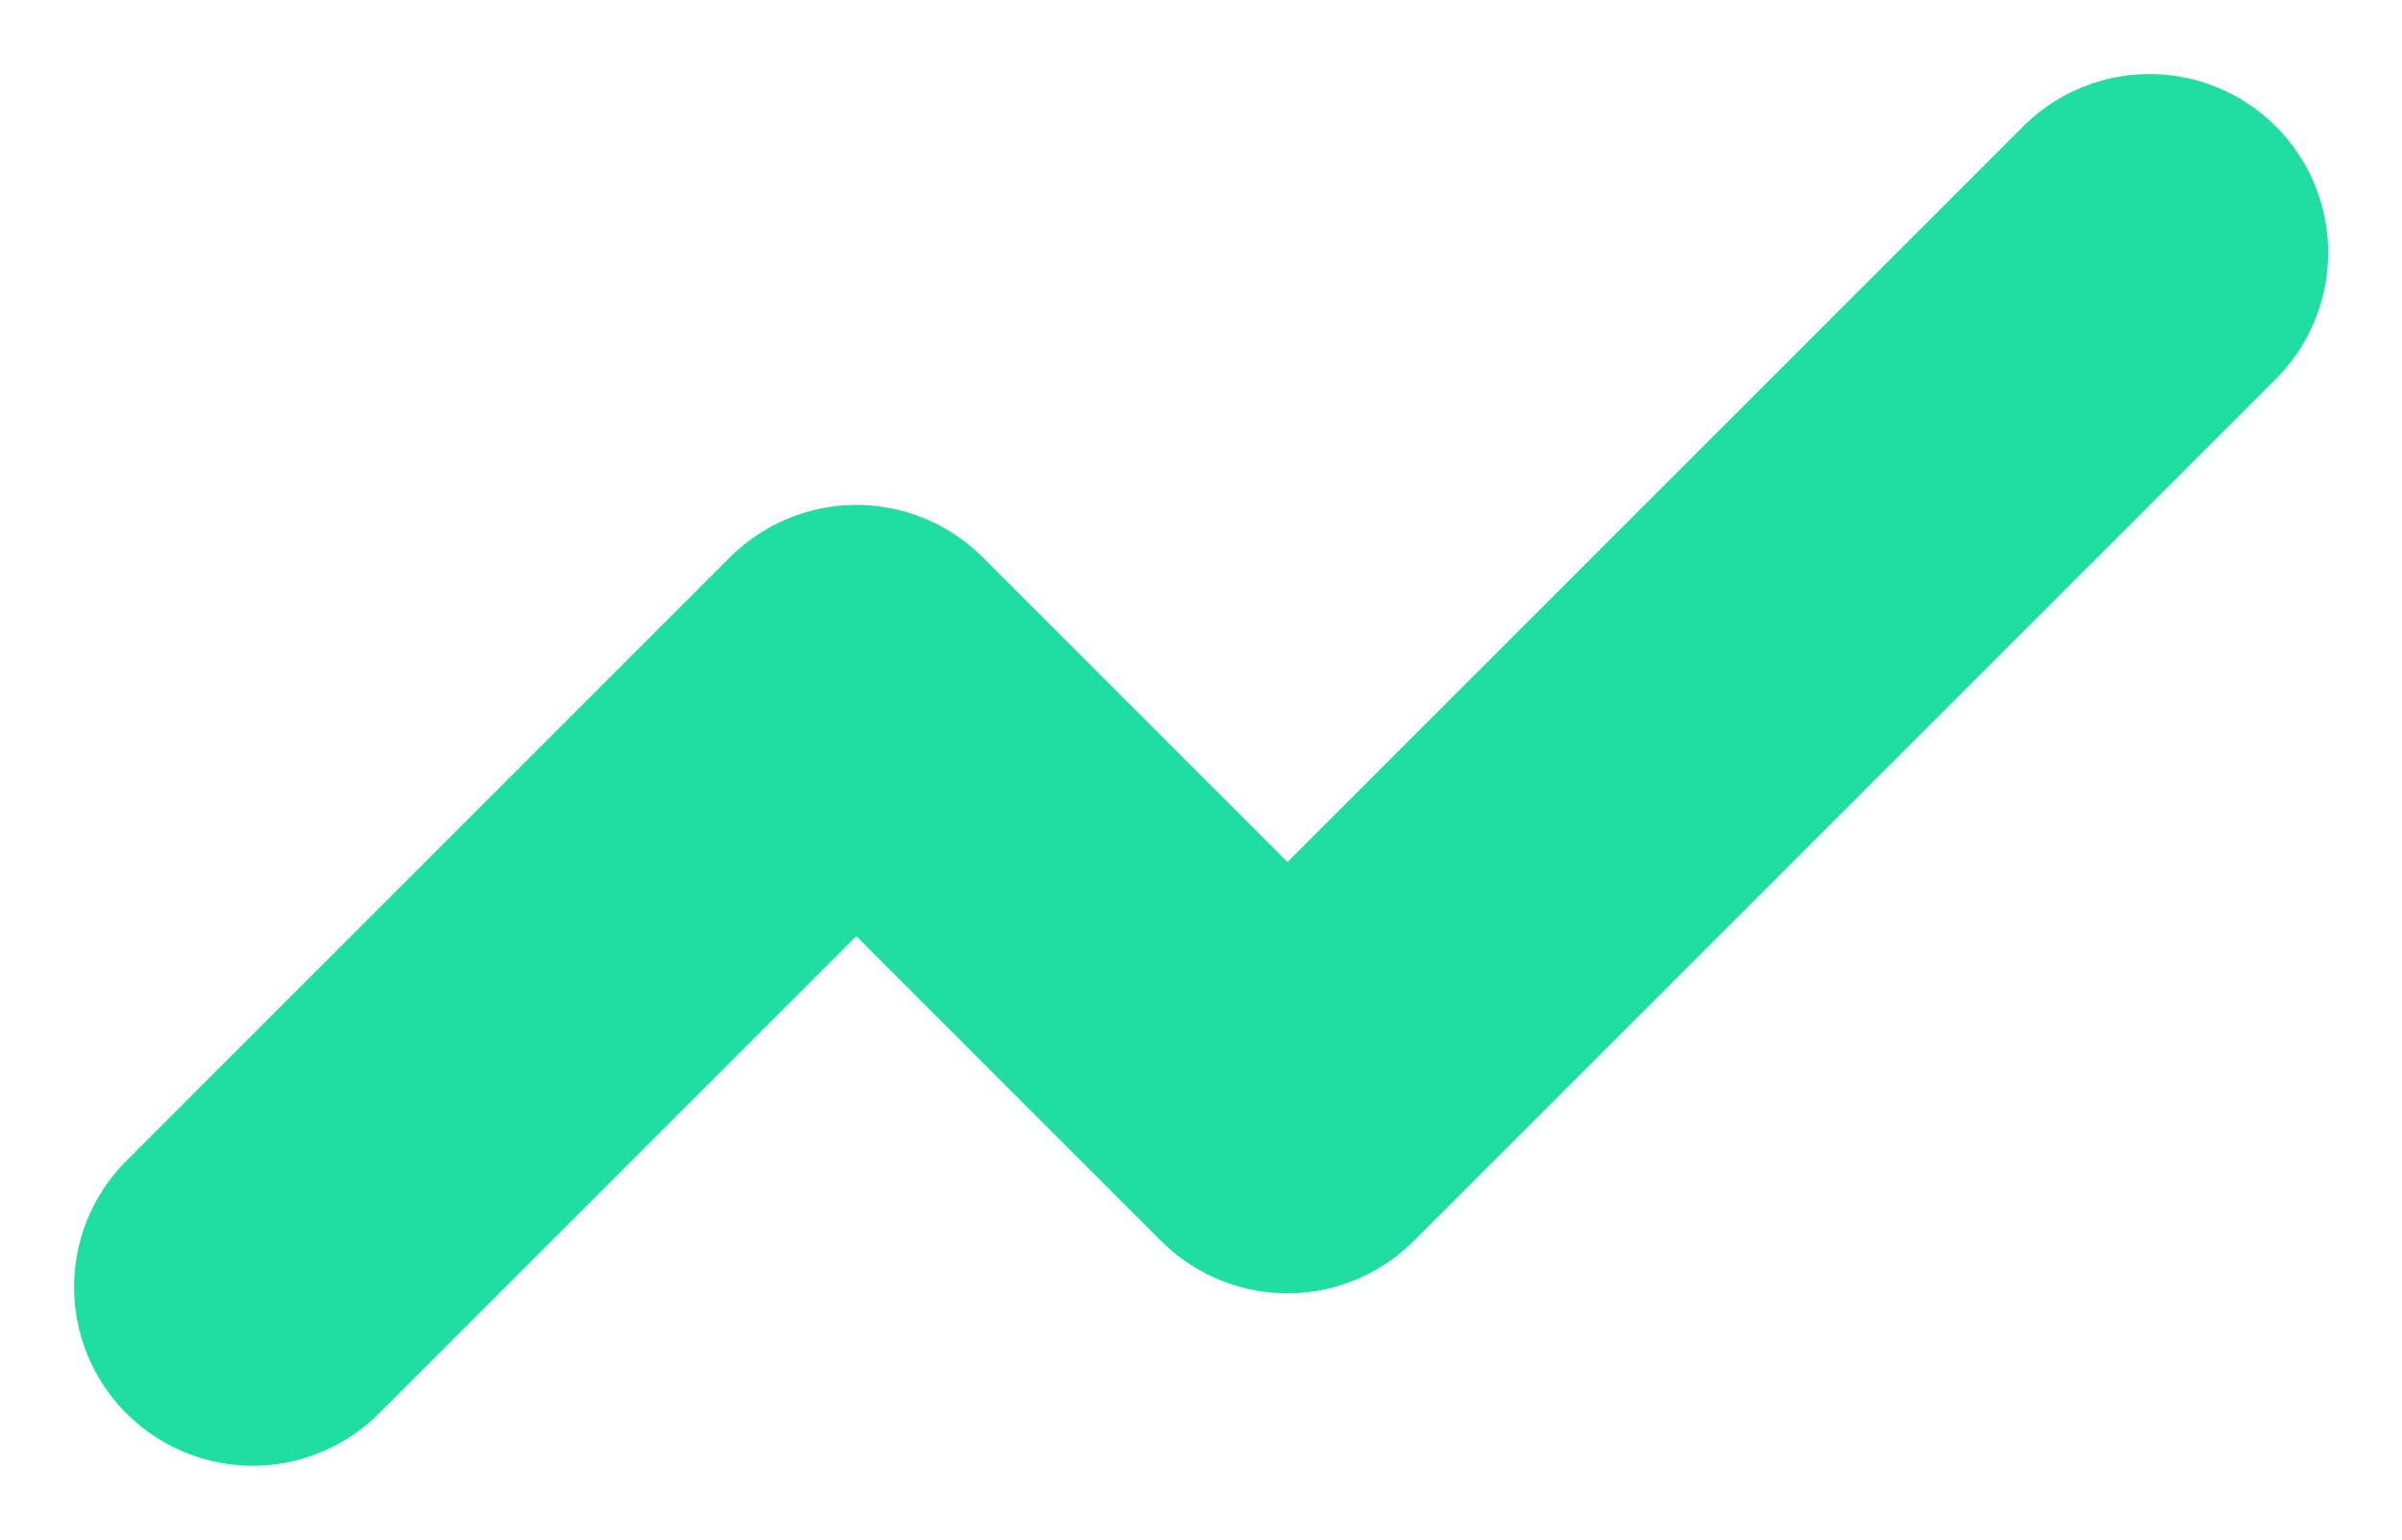 <svg xmlns="http://www.w3.org/2000/svg" width="10.084" height="6.465" viewBox="0 0 10.084 6.465">
  <path id="Path_4036" data-name="Path 4036" d="M14.963,9l-3.619,3.619-1.81-1.81L7,13.343" transform="translate(-5.939 -7.939)" fill="none" stroke="#20dda1" stroke-linecap="round" stroke-linejoin="round" stroke-width="1.5"/>
</svg>
